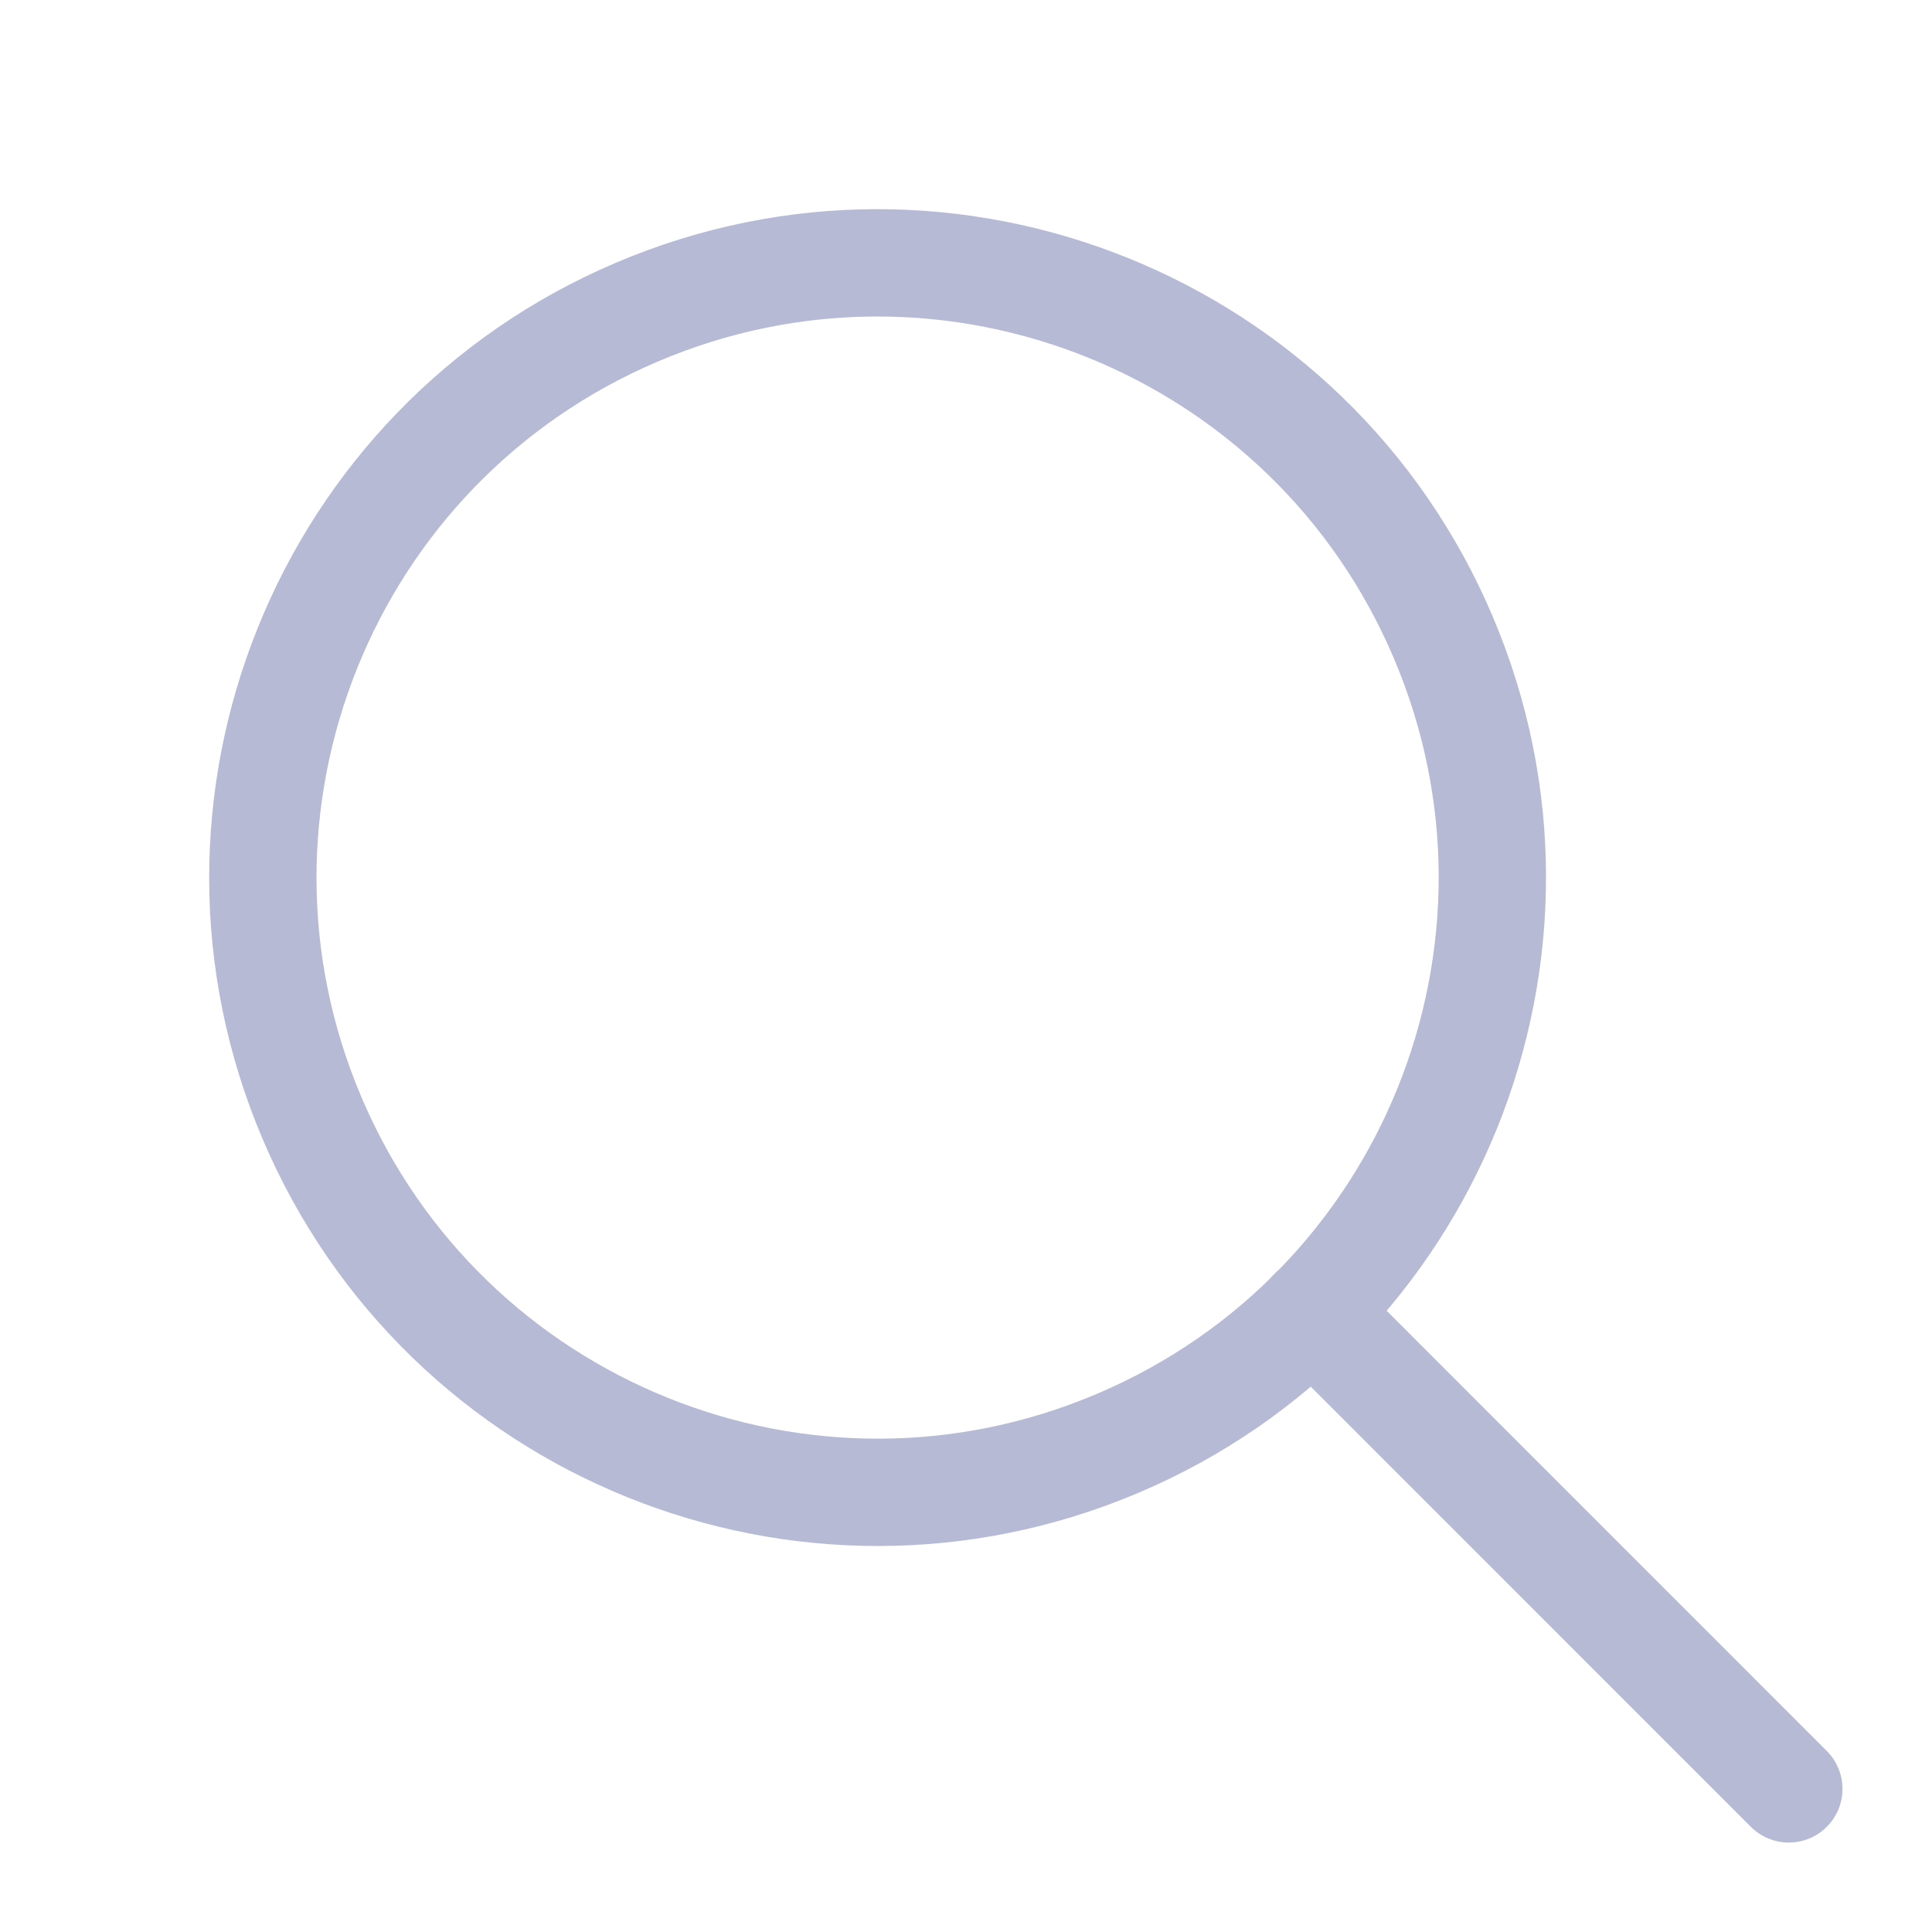 <svg width="27" height="27" viewBox="0 0 27 27" fill="none" xmlns="http://www.w3.org/2000/svg">
<path d="M15.624 20.169C19.99 18.314 22.025 13.271 20.169 8.905C18.314 4.539 13.271 2.504 8.905 4.36C4.539 6.215 2.504 11.258 4.36 15.624C6.215 19.99 11.258 22.025 15.624 20.169Z" stroke="#B6BAD5" stroke-width="1.5" stroke-linecap="round" stroke-linejoin="round"/>
<path d="M18.337 18.337L24.999 25" stroke="#B6BAD5" stroke-width="1.5" stroke-linecap="round" stroke-linejoin="round"/>
</svg>
